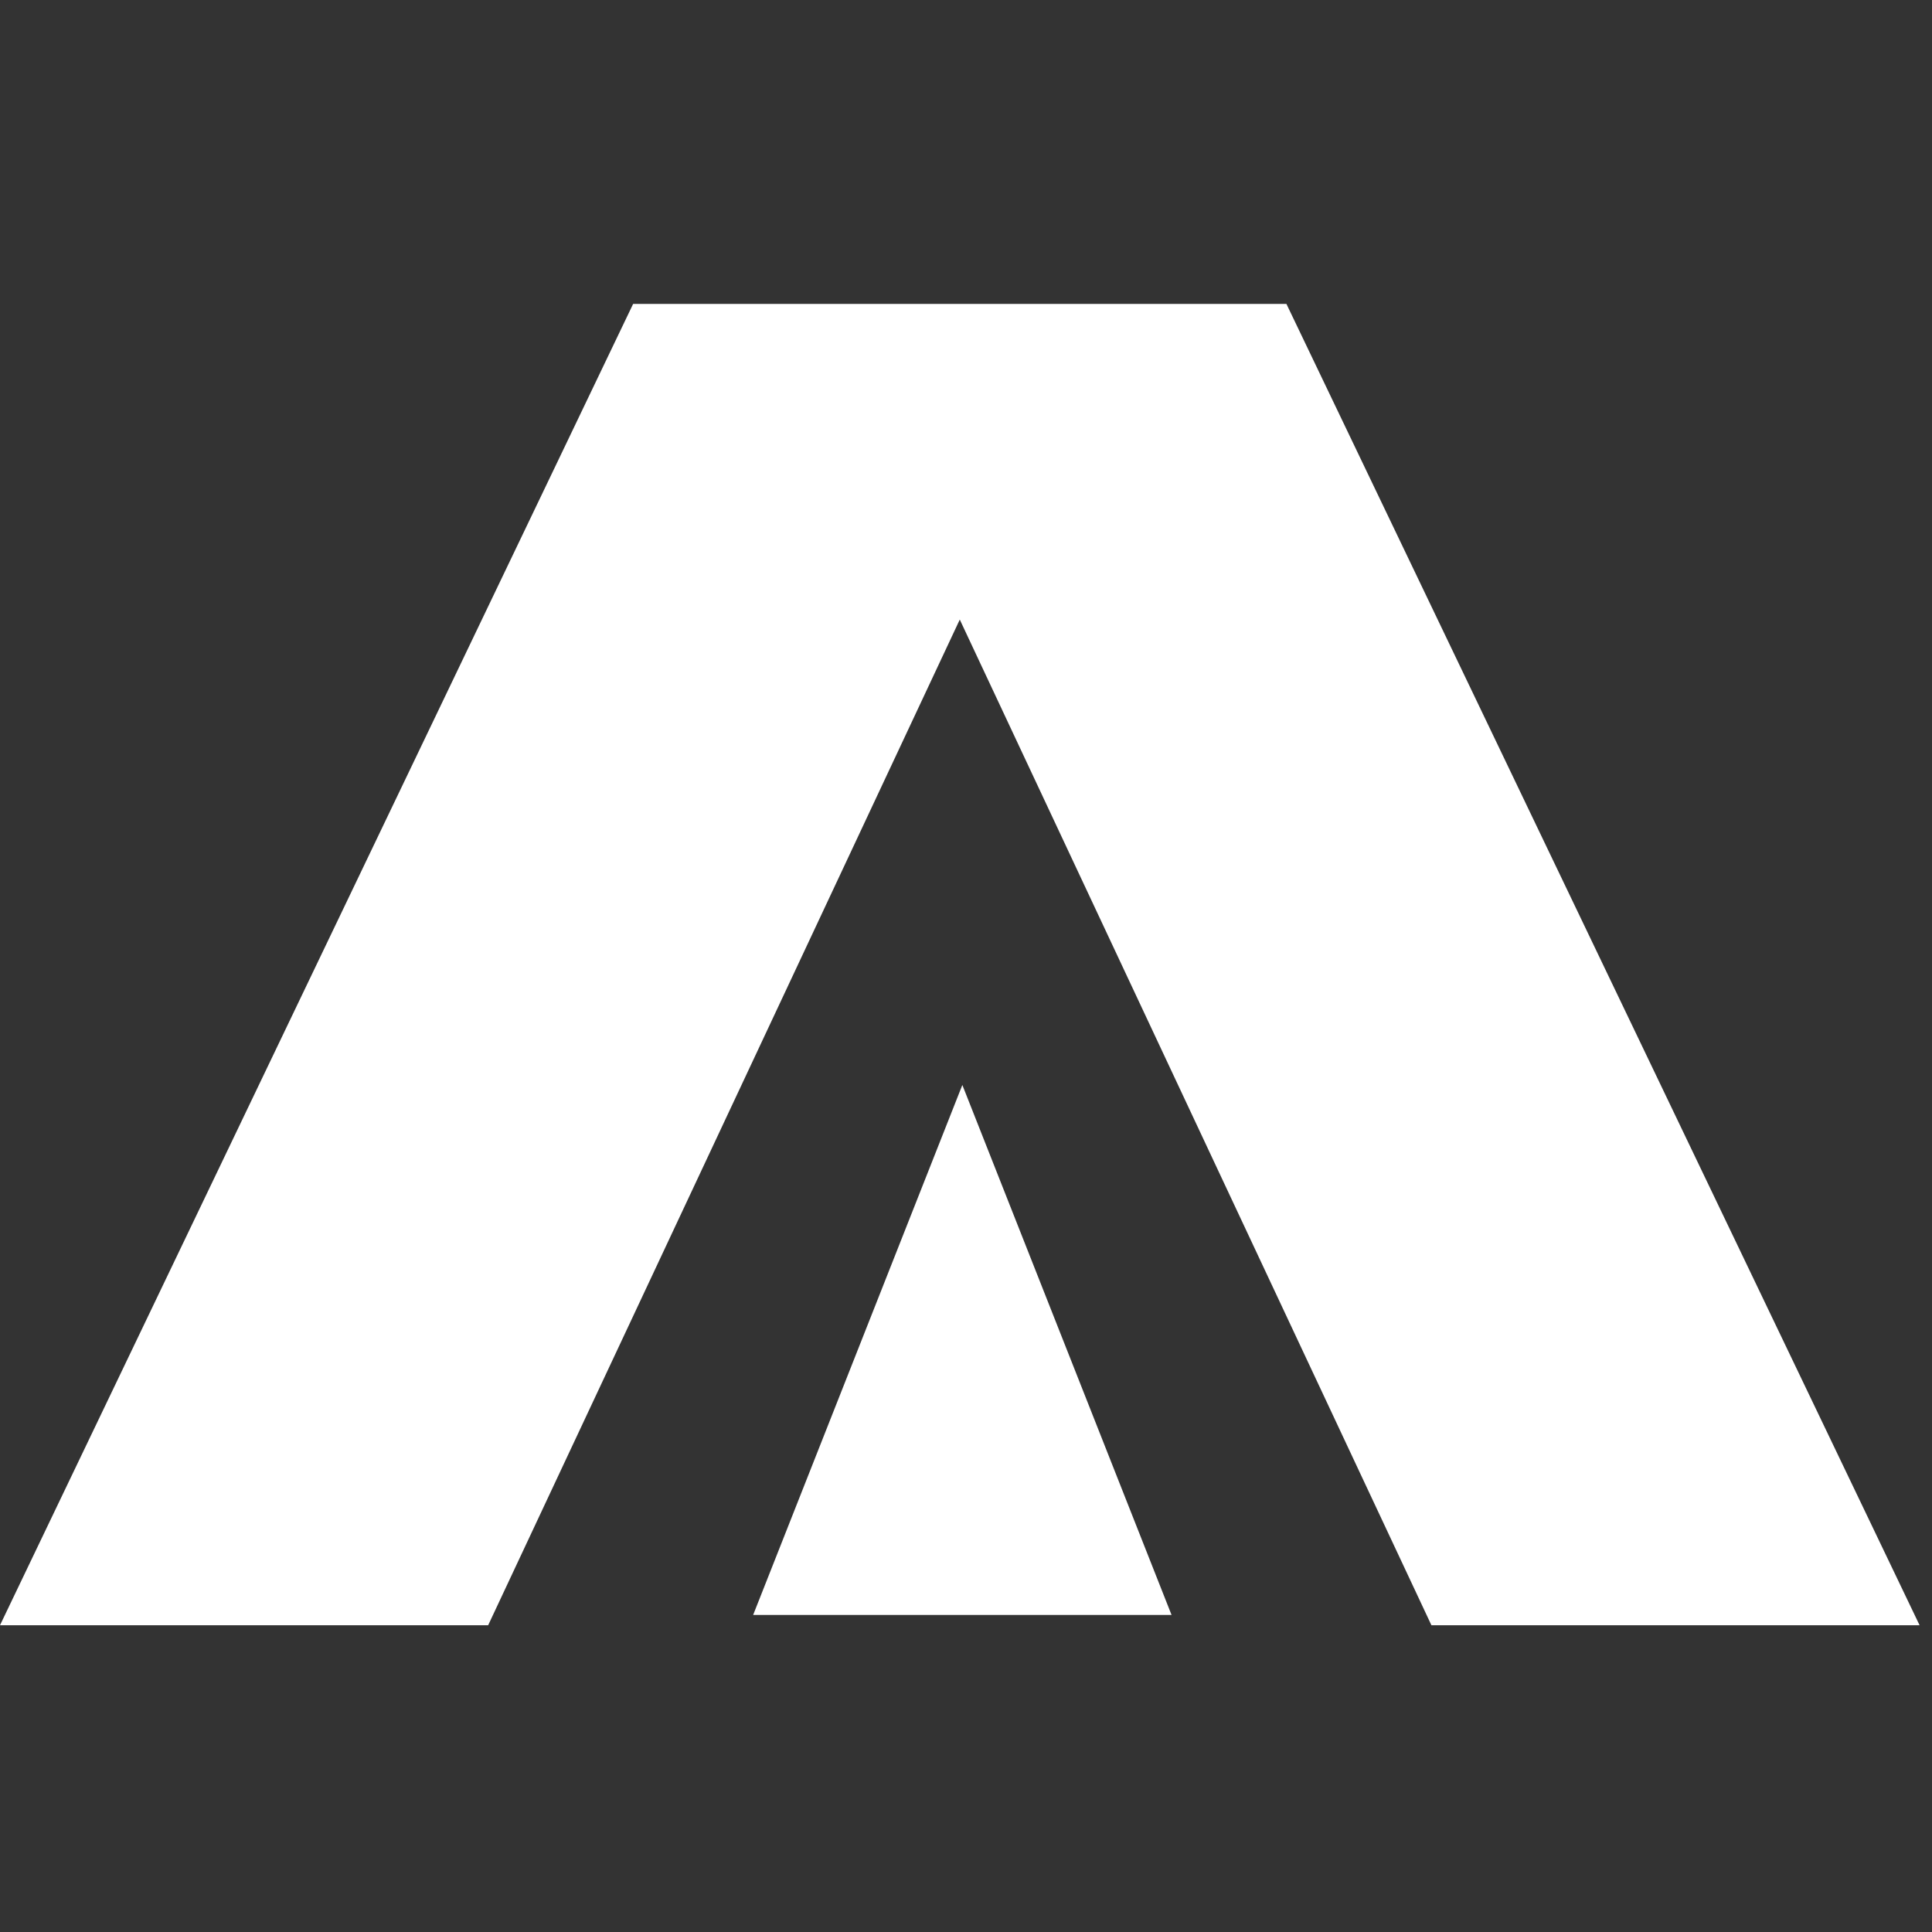 <svg width="91" height="91" viewBox="0 0 91 91" fill="none" xmlns="http://www.w3.org/2000/svg">
<rect x="0" y="0" width="91" height="91" fill="#333333" stroke="none"/>
<g clip-path="url(#clip0_2960_6600)">
<path fill-rule="evenodd" clip-rule="evenodd" d="M90.415 76.551H67.422L45.207 29.183L22.993 76.551H0L29.821 14.316H60.593L90.415 76.551ZM45.328 51.104L35.474 76.067H55.182L45.328 51.104Z" fill="white"/>
</g>
<defs>
<clipPath id="clip0_2960_6600">
<rect width="90.415" height="90.415" fill="white"/>
</clipPath>
</defs>
</svg>
